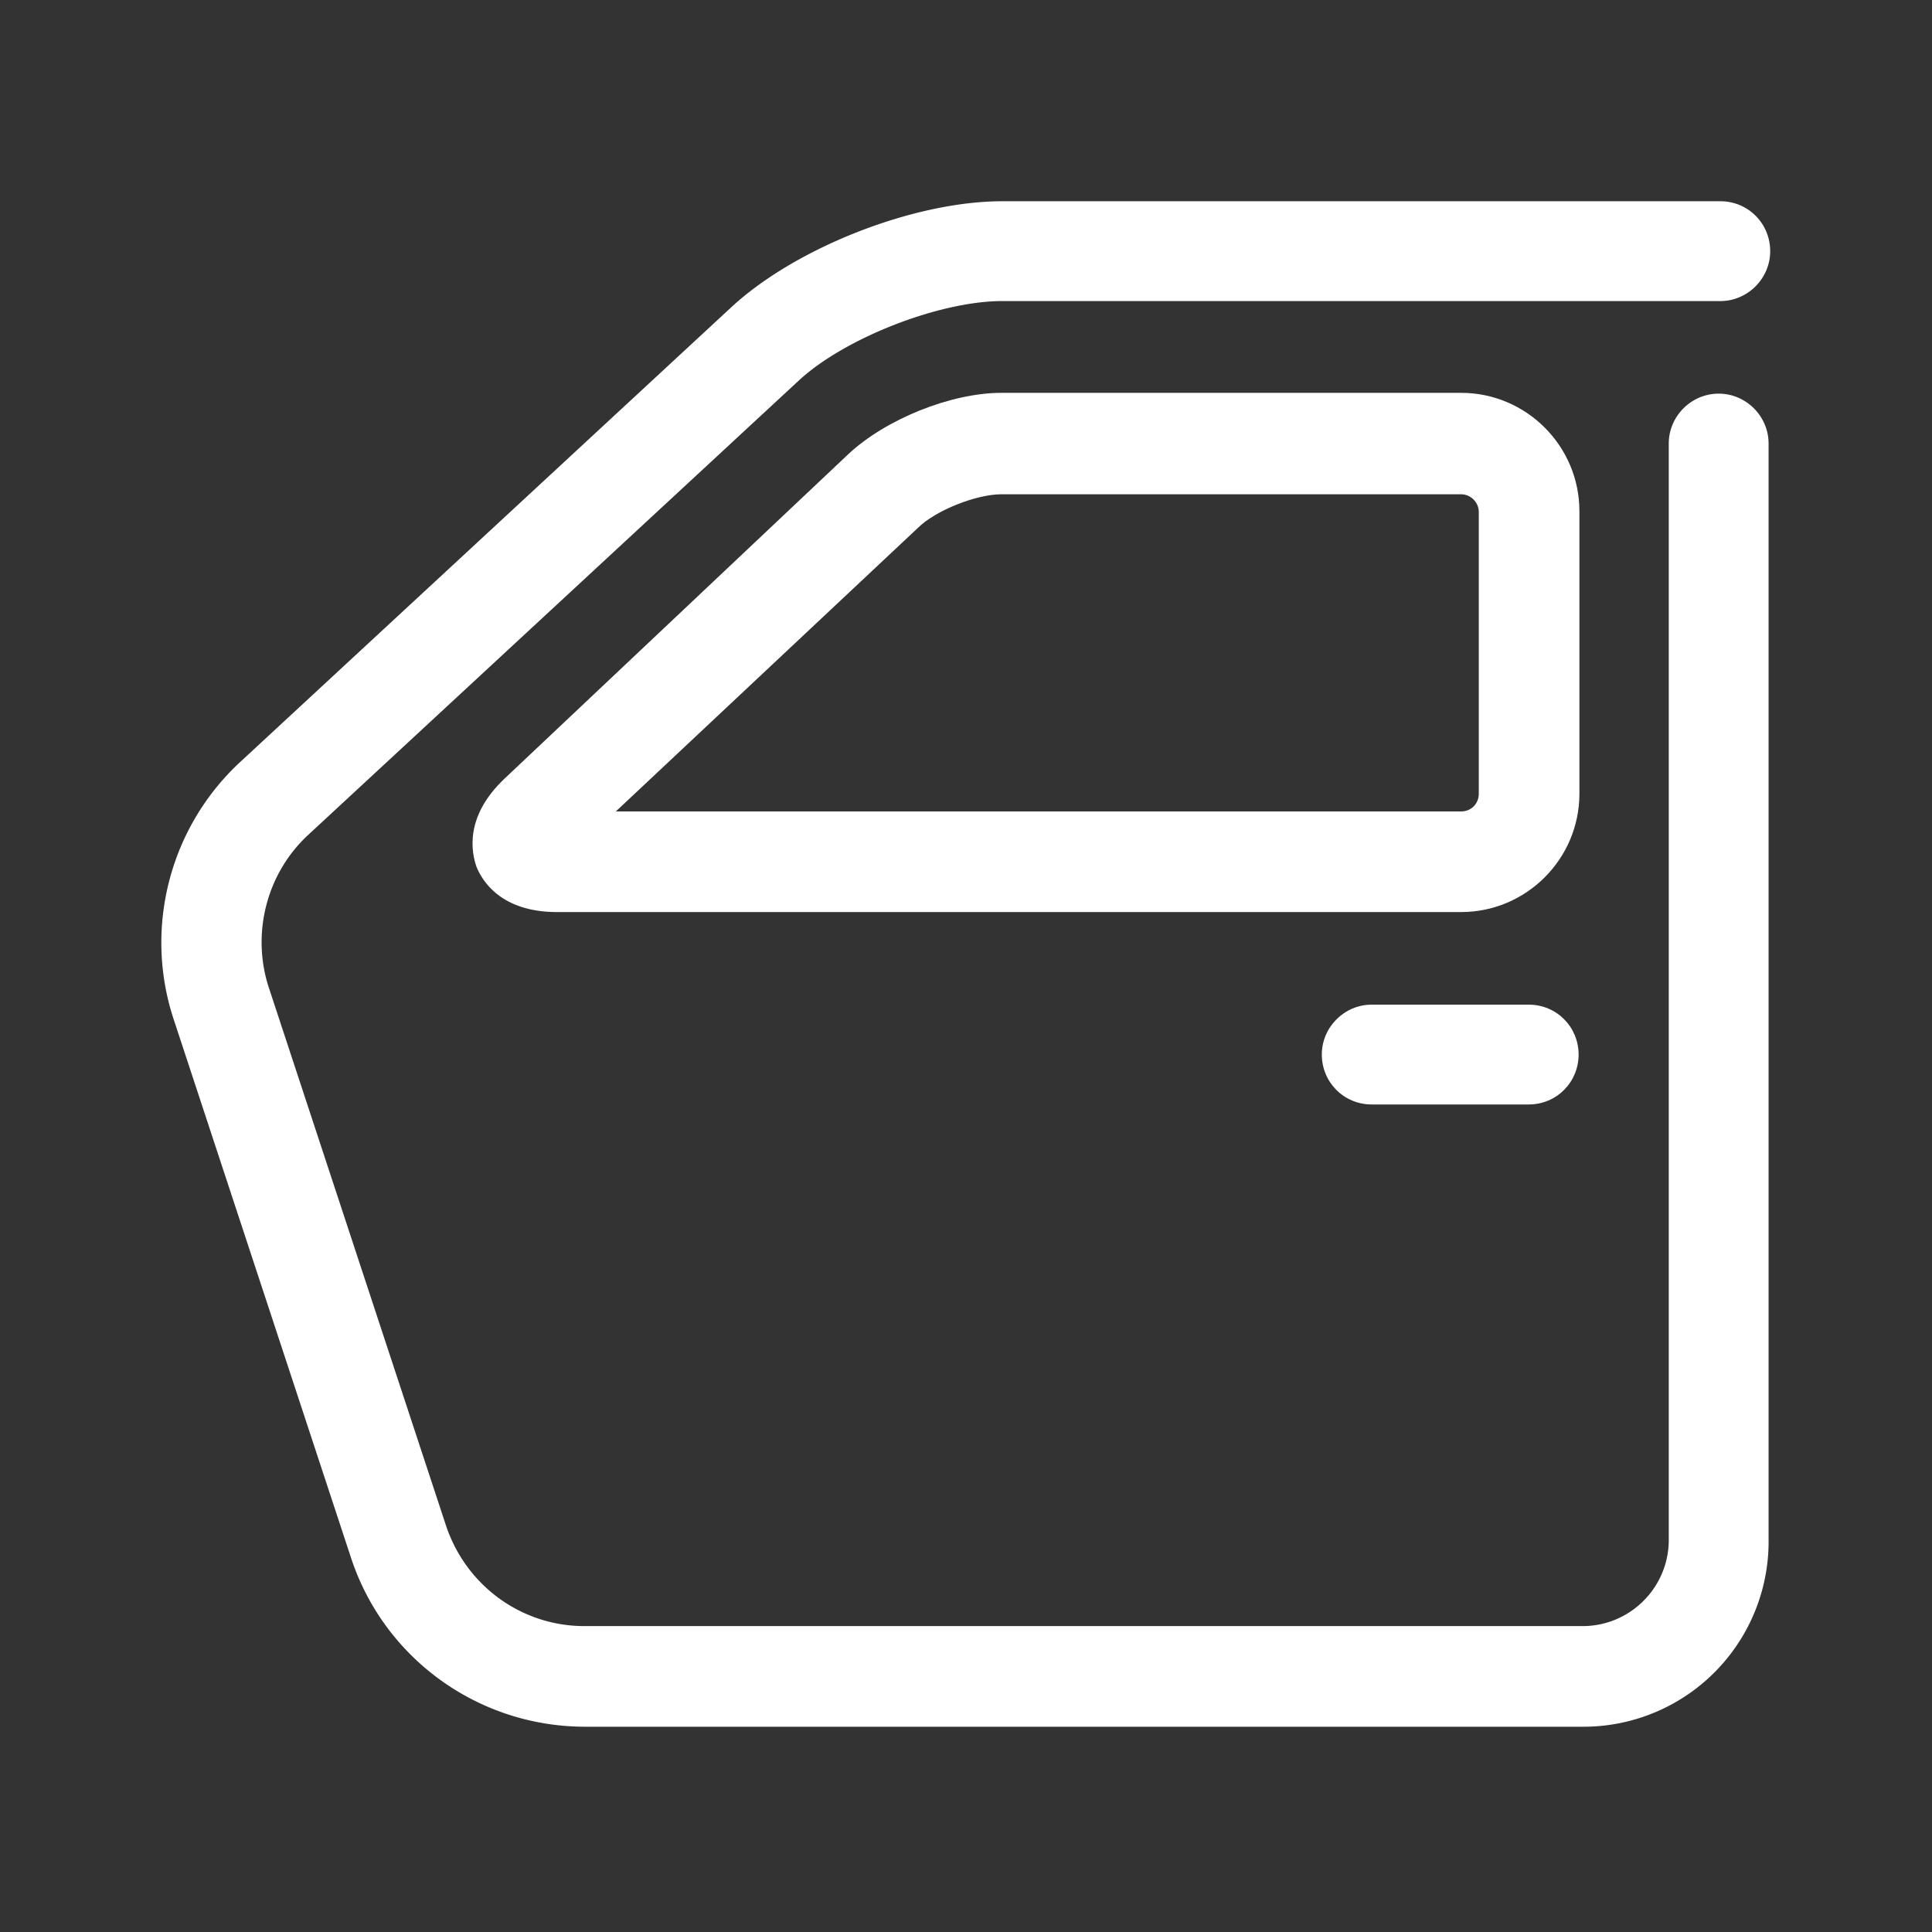 <svg xmlns="http://www.w3.org/2000/svg" width="30px" height="30px" fill="none" viewBox="0 0 24 24" class="seo-pages-0" role="img" version="1.1"><rect x="0" y="0" width="24" height="24" fill="#333333" stroke="none"/><path fill="#fff" d="M19.67 21.45H7.27c-1.33 0-2.5-.85-2.91-2.1l-2.2-6.68c-.38-1.14-.05-2.4.83-3.21l6.08-5.63c.8-.75 2.28-1.33 3.38-1.33h8.92c.35 0 .62.28.62.62 0 .34-.28.62-.62.62h-8.92c-.78 0-1.96.46-2.53.99l-6.09 5.64c-.52.48-.71 1.23-.49 1.9l2.2 6.68c.25.75.94 1.25 1.72 1.25h12.4c.59 0 1.07-.48 1.07-1.07V5.51c0-.34.28-.62.62-.62.34 0 .62.28.62.62v13.61a2.3 2.3 0 0 1-2.3 2.33Z"/><path fill="#fff" fill-rule="evenodd" d="M18.15 11.33H6.92c-.7 0-.93-.39-1-.56-.06-.17-.16-.62.35-1.1l4.27-4.03c.46-.43 1.27-.76 1.9-.76h5.71c.81 0 1.47.66 1.47 1.47v3.51c0 .81-.66 1.47-1.47 1.47Zm-10.5-1.25h10.5c.13 0 .22-.1.22-.22v-3.5c0-.12-.1-.22-.22-.22h-5.71c-.31 0-.82.2-1.04.42l-3.75 3.52Z" clip-rule="evenodd"/><path fill="#fff" d="M17.04 13.72h1.95c.35 0 .62-.28.62-.62 0-.34-.27-.62-.62-.62h-1.95c-.34 0-.62.28-.62.62 0 .34.27.62.62.62Z"/></svg>
